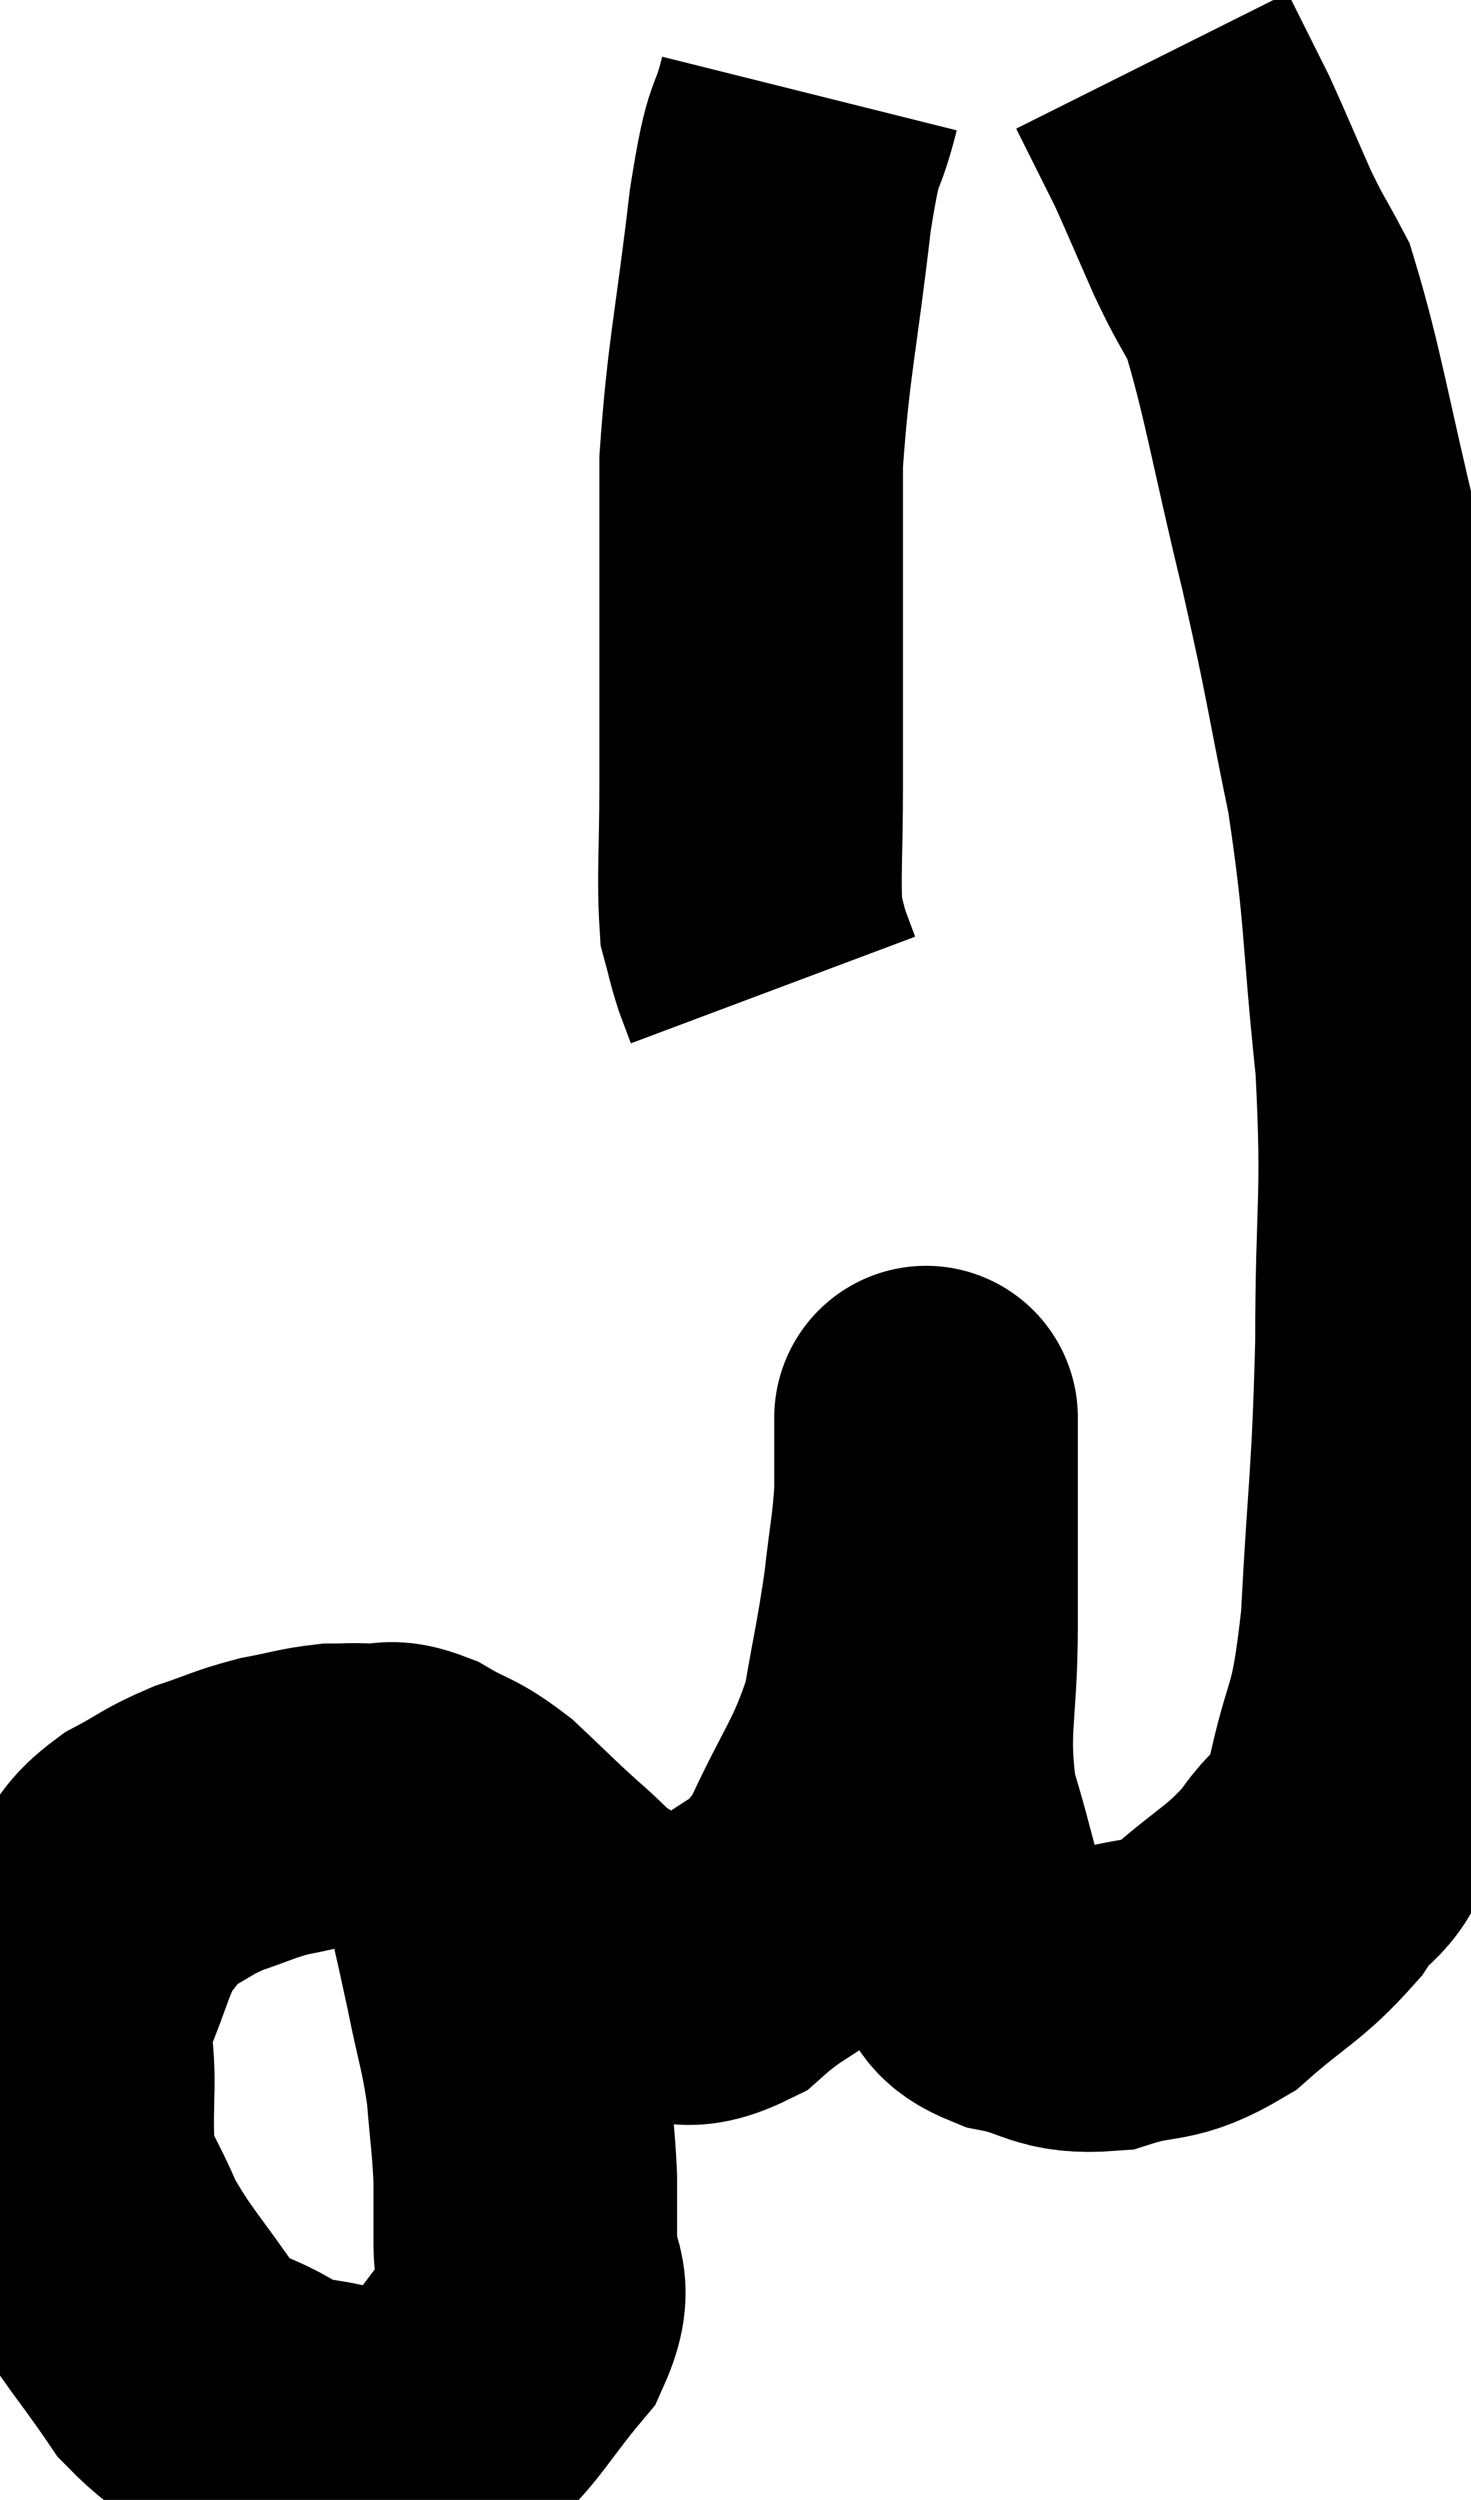 <svg xmlns="http://www.w3.org/2000/svg" viewBox="6.95 4.7 24.224 41.16" width="24.224" height="41.16"><path d="M 14.58 34.86 C 14.85 36.06, 14.895 36.21, 15.12 37.26 C 15.3 38.16, 15.36 38.235, 15.48 39.06 C 15.54 39.81, 15.57 39.915, 15.6 40.56 C 15.6 41.1, 15.6 41.04, 15.6 41.64 C 15.6 42.3, 15.915 42.255, 15.6 42.96 C 14.97 43.71, 14.865 43.995, 14.34 44.46 C 13.92 44.64, 13.935 44.73, 13.5 44.82 C 13.05 44.82, 13.155 44.91, 12.6 44.82 C 11.94 44.64, 11.97 44.775, 11.28 44.46 C 10.56 44.01, 10.515 44.25, 9.84 43.56 C 9.21 42.63, 9.045 42.525, 8.58 41.7 C 8.28 40.98, 8.13 40.89, 7.98 40.26 C 7.98 39.72, 7.965 39.84, 7.98 39.18 C 8.01 38.4, 7.86 38.4, 8.04 37.62 C 8.37 36.84, 8.37 36.63, 8.7 36.06 C 9.03 35.7, 8.94 35.655, 9.36 35.34 C 9.87 35.07, 9.855 35.025, 10.38 34.8 C 10.92 34.62, 10.95 34.575, 11.46 34.44 C 11.94 34.35, 12.03 34.305, 12.42 34.26 C 12.72 34.26, 12.69 34.245, 13.02 34.26 C 13.38 34.29, 13.305 34.155, 13.74 34.32 C 14.25 34.62, 14.25 34.53, 14.76 34.92 C 15.27 35.4, 15.315 35.46, 15.78 35.88 C 16.2 36.24, 16.2 36.315, 16.62 36.6 C 17.04 36.81, 16.905 36.915, 17.46 37.02 C 18.15 37.02, 18.075 37.395, 18.84 37.02 C 19.68 36.27, 19.815 36.525, 20.52 35.52 C 21.09 34.26, 21.285 34.155, 21.66 33 C 21.84 31.95, 21.885 31.83, 22.02 30.9 C 22.11 30.09, 22.155 29.97, 22.2 29.28 C 22.2 28.71, 22.2 28.425, 22.2 28.14 C 22.2 28.14, 22.2 27.915, 22.2 28.14 C 22.2 28.59, 22.2 28.215, 22.2 29.04 C 22.2 30.24, 22.2 30.09, 22.2 31.44 C 22.2 32.94, 22.02 33.12, 22.2 34.44 C 22.56 35.58, 22.575 36, 22.92 36.72 C 23.25 37.02, 23.025 37.095, 23.58 37.32 C 24.36 37.47, 24.33 37.68, 25.14 37.62 C 25.98 37.35, 26.01 37.56, 26.82 37.08 C 27.6 36.39, 27.765 36.39, 28.38 35.7 C 28.83 35.01, 28.905 35.385, 29.28 34.32 C 29.58 32.88, 29.67 33.315, 29.88 31.44 C 30 29.13, 30.06 29.13, 30.12 26.82 C 30.12 24.51, 30.24 24.495, 30.12 22.2 C 29.88 19.92, 29.955 19.725, 29.64 17.64 C 29.25 15.75, 29.31 15.855, 28.86 13.86 C 28.35 11.76, 28.245 10.995, 27.84 9.66 C 27.54 9.09, 27.555 9.18, 27.24 8.52 C 26.91 7.77, 26.805 7.515, 26.58 7.02 C 26.46 6.78, 26.505 6.87, 26.34 6.54 C 26.13 6.12, 26.025 5.91, 25.92 5.7 C 25.92 5.7, 25.92 5.7, 25.92 5.7 L 25.92 5.7" fill="none" stroke="black" stroke-width="5"></path><path d="M 20.28 6.24 C 20.04 7.2, 20.04 6.645, 19.8 8.16 C 19.56 10.23, 19.44 10.59, 19.32 12.3 C 19.32 13.65, 19.32 13.665, 19.32 15 C 19.32 16.32, 19.32 16.425, 19.32 17.64 C 19.32 18.75, 19.275 19.14, 19.32 19.86 C 19.41 20.19, 19.41 20.235, 19.5 20.52 C 19.59 20.76, 19.635 20.88, 19.68 21 L 19.68 21" fill="none" stroke="black" stroke-width="5"></path></svg>